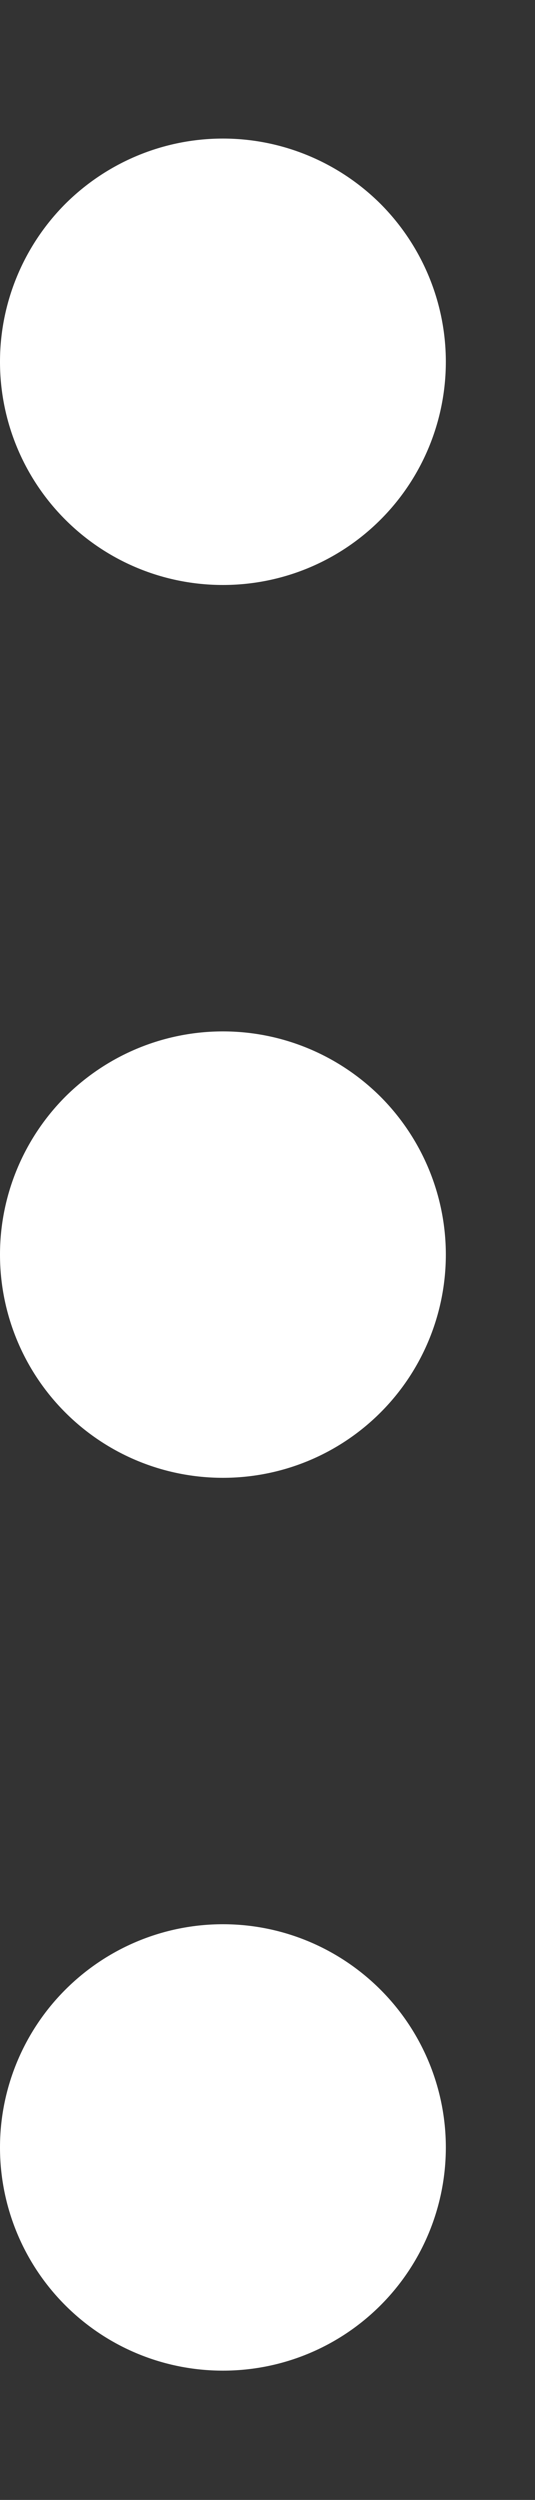 <svg width="3" height="14" viewBox="0 0 3 14" fill="none" xmlns="http://www.w3.org/2000/svg">
<rect x="0" y="0" width="3" height="14" fill="#333333" stroke="none"/>
<path d="M0 12.026C0 11.695 0.132 11.377 0.366 11.143C0.601 10.908 0.918 10.776 1.25 10.776C1.582 10.776 1.899 10.908 2.134 11.143C2.368 11.377 2.5 11.695 2.5 12.026C2.5 12.358 2.368 12.676 2.134 12.91C1.899 13.145 1.582 13.276 1.25 13.276C0.918 13.276 0.601 13.145 0.366 12.91C0.132 12.676 0 12.358 0 12.026ZM0 7.026C0 6.695 0.132 6.377 0.366 6.142C0.601 5.908 0.918 5.776 1.25 5.776C1.582 5.776 1.899 5.908 2.134 6.142C2.368 6.377 2.5 6.695 2.5 7.026C2.5 7.358 2.368 7.676 2.134 7.91C1.899 8.145 1.582 8.276 1.25 8.276C0.918 8.276 0.601 8.145 0.366 7.91C0.132 7.676 0 7.358 0 7.026ZM0 2.026C0 1.695 0.132 1.377 0.366 1.142C0.601 0.908 0.918 0.776 1.25 0.776C1.582 0.776 1.899 0.908 2.134 1.142C2.368 1.377 2.5 1.695 2.5 2.026C2.5 2.358 2.368 2.676 2.134 2.91C1.899 3.145 1.582 3.276 1.25 3.276C0.918 3.276 0.601 3.145 0.366 2.91C0.132 2.676 0 2.358 0 2.026Z" fill="white"/>
</svg>
